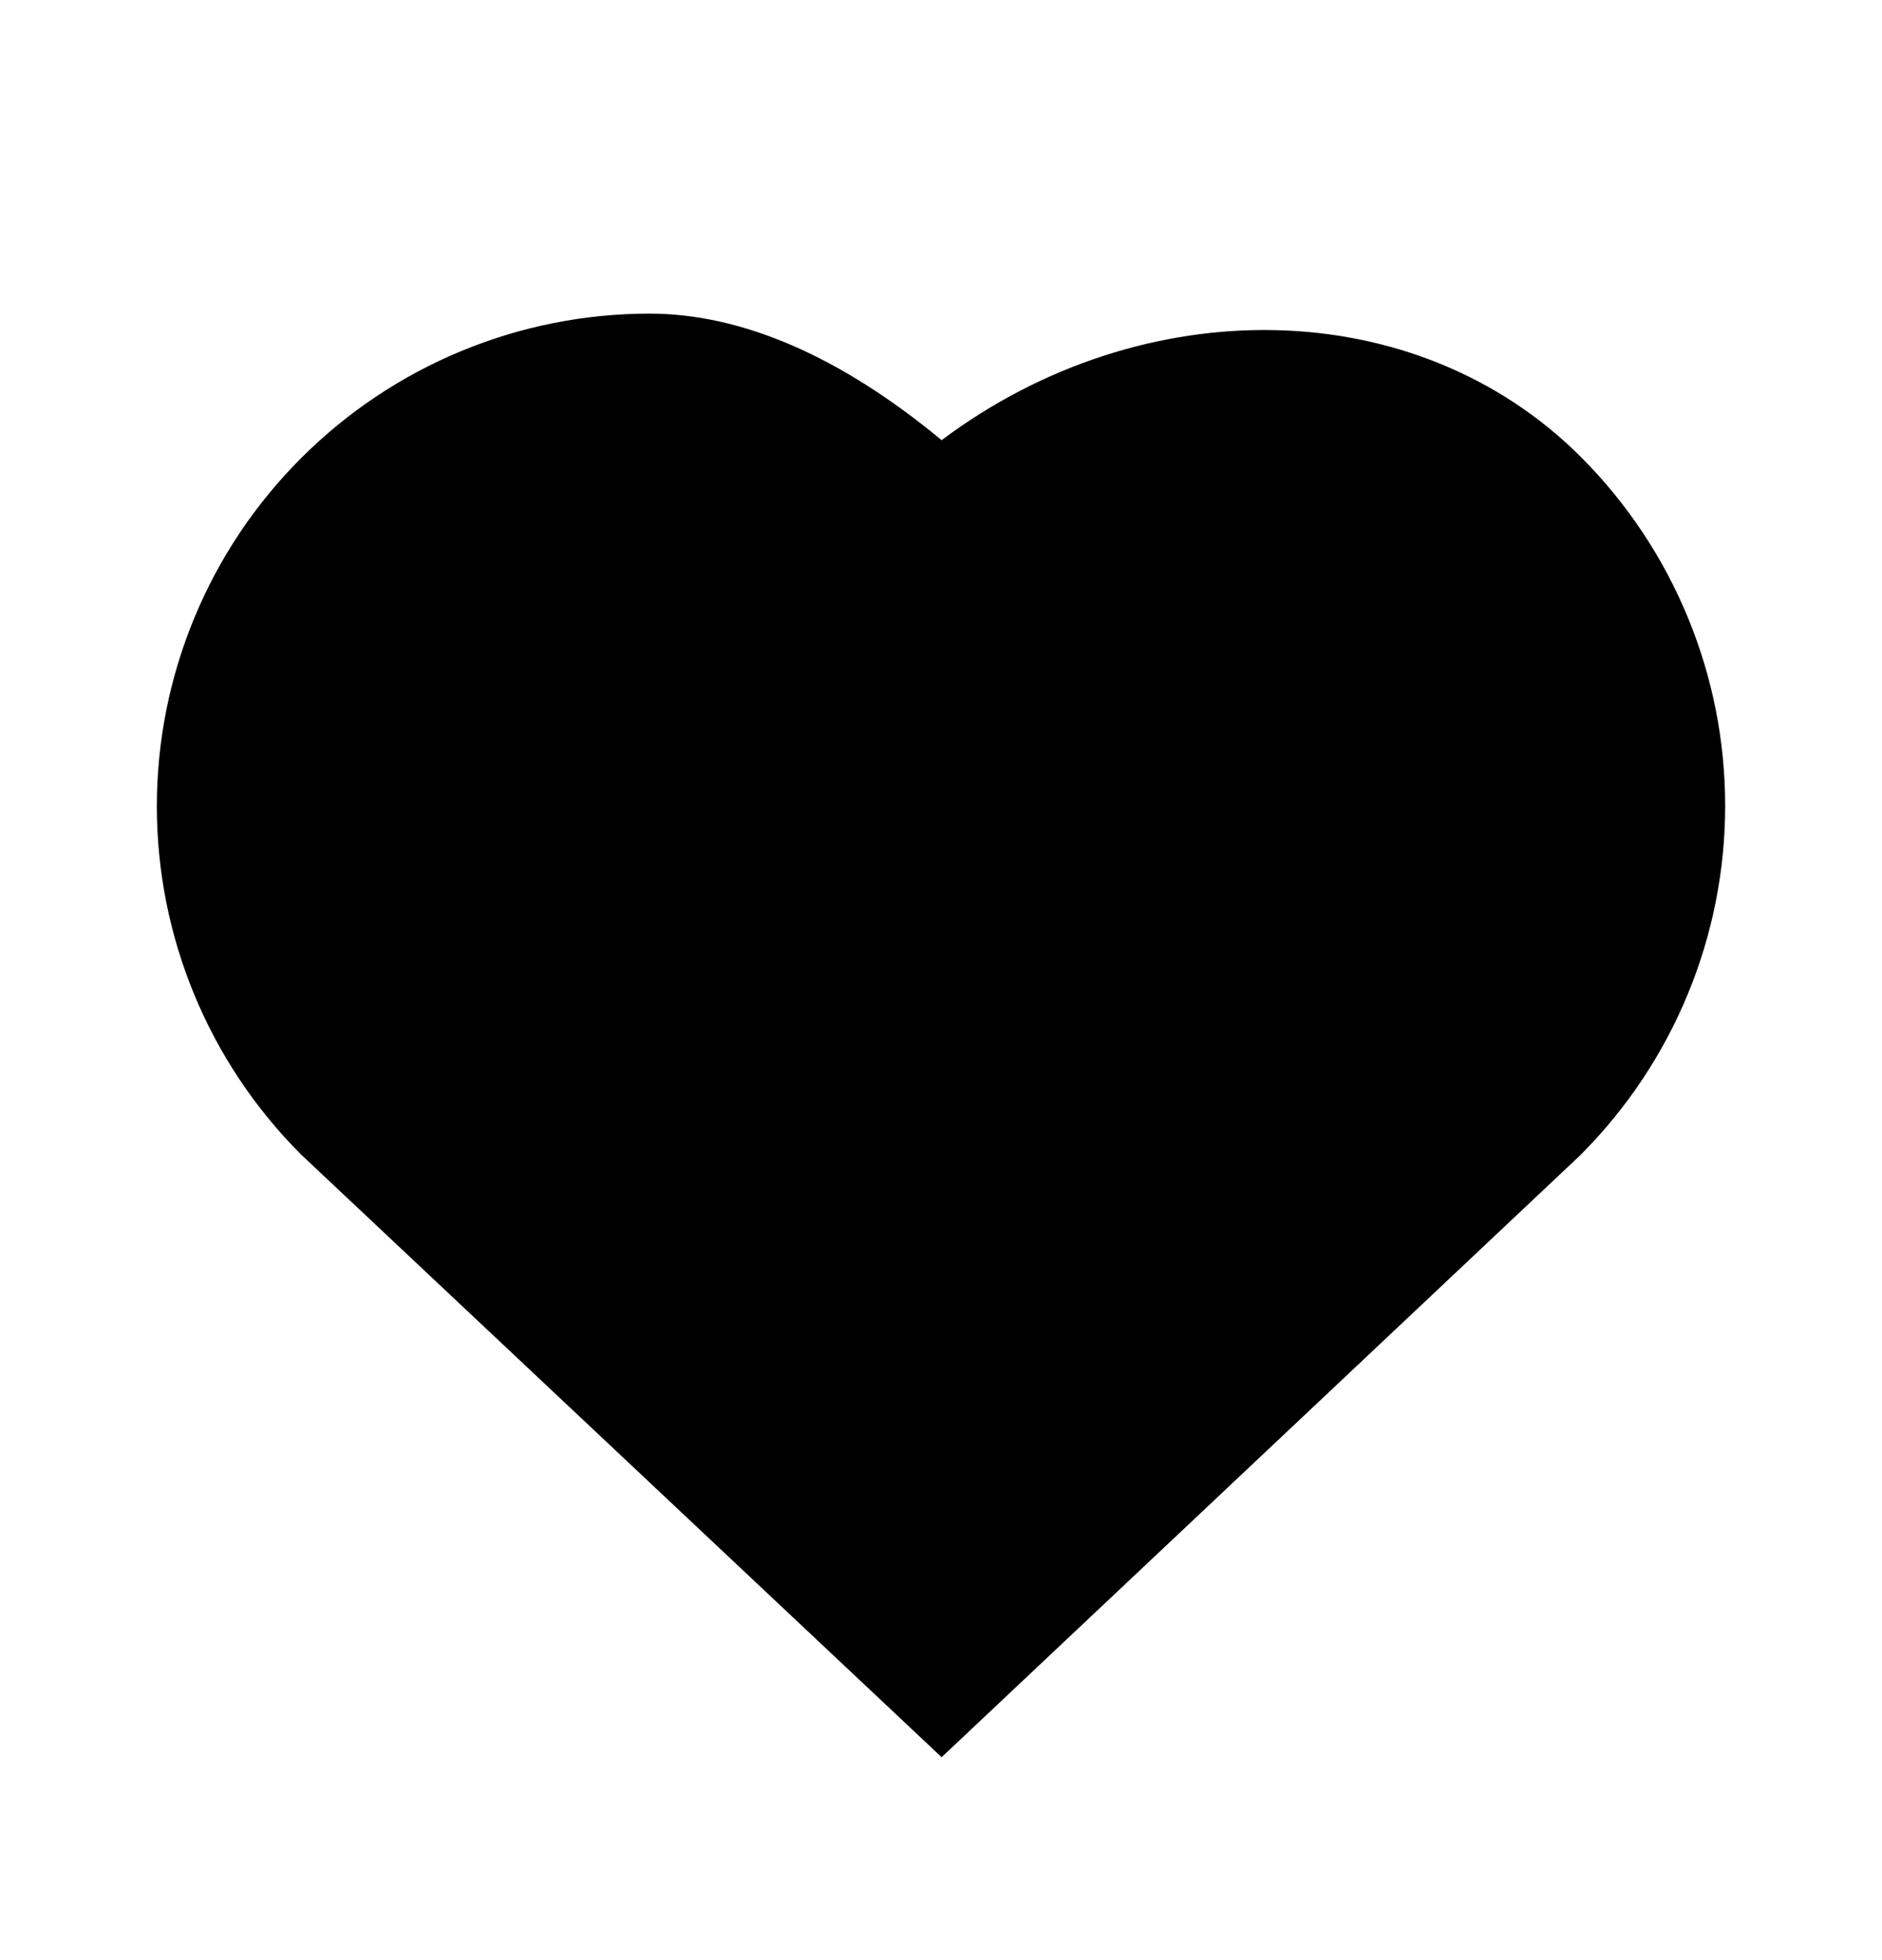 <svg xmlns="http://www.w3.org/2000/svg" viewBox="0 0 24 25"><path fill="currentColor" d="M8.283 3c1.173 0 2.43.541 3.725 1.614 2.567-1.925 6.05-1.89 8.156.218C21.34 6.012 22 7.61 22 9.277c0 1.665-.66 3.263-1.836 4.445l-.02.02-8.136 7.67-8.17-7.688C2.66 12.545 2 10.947 2 9.282c.001-1.667.663-3.264 1.842-4.441C5.02 3.663 6.616 3 8.282 3z" transform="translate(-194 -223) translate(0 125) translate(110 99) translate(84)"/></svg>